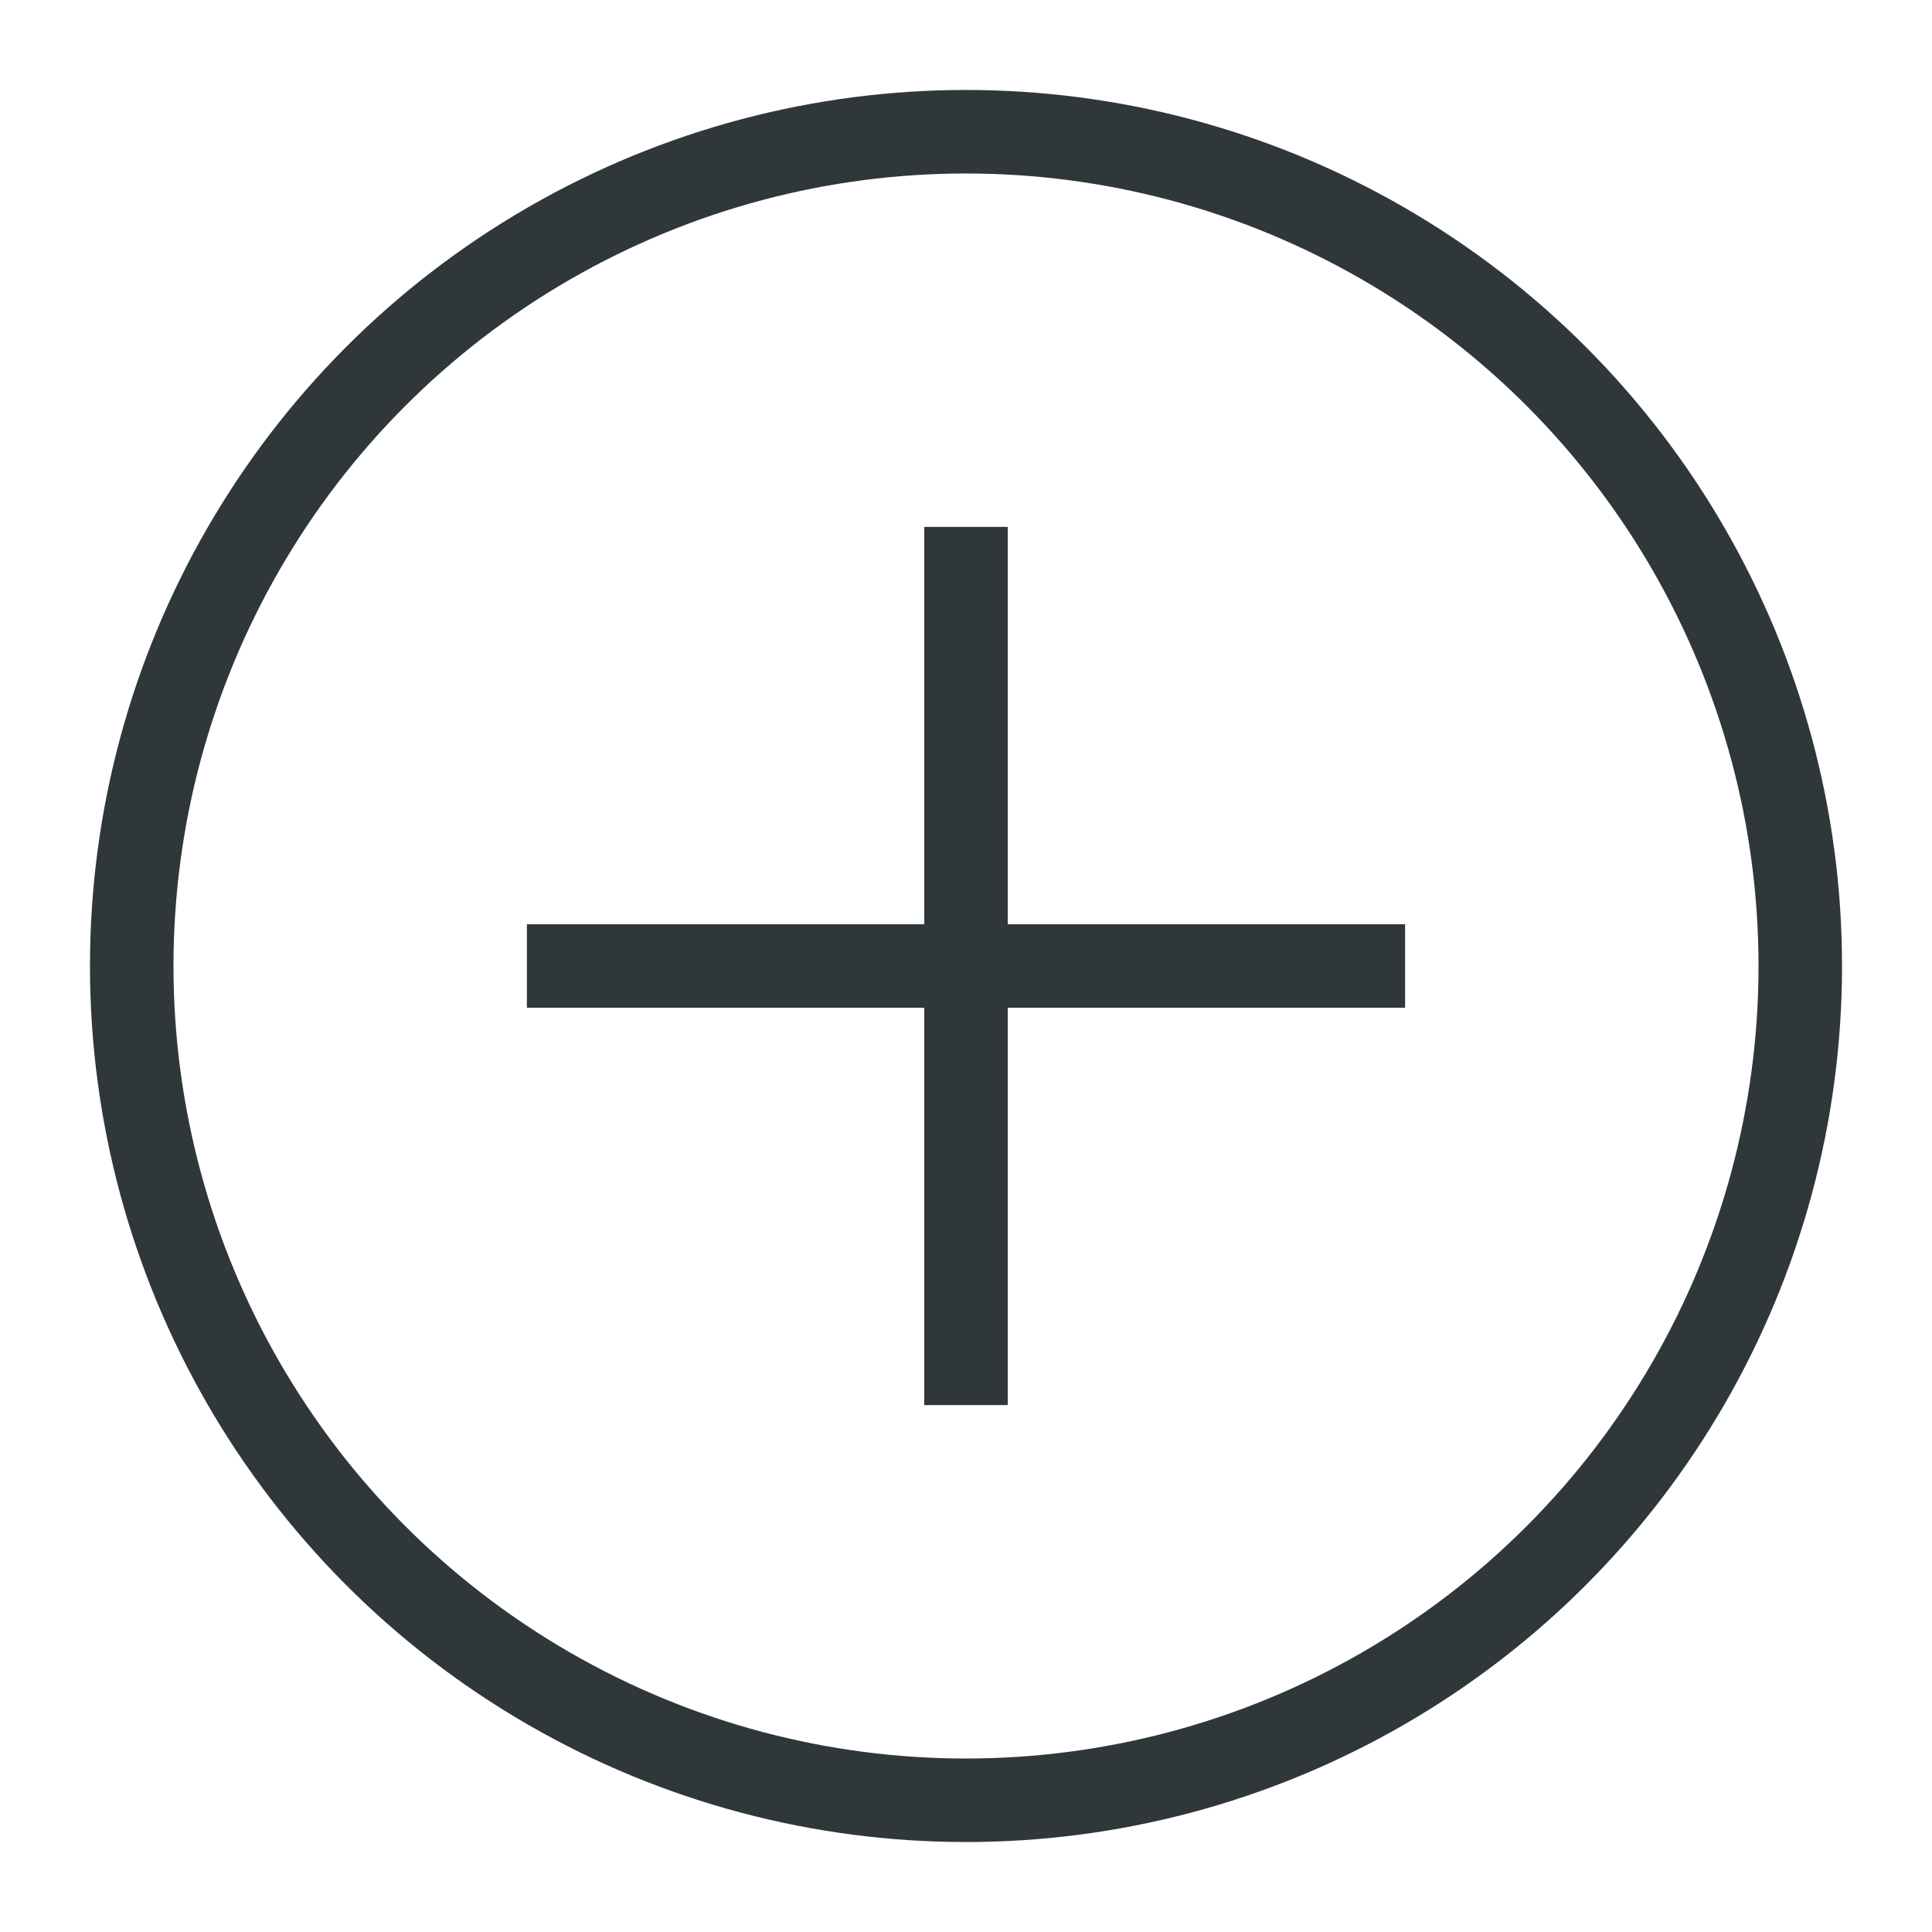 <?xml version="1.0" encoding="utf-8"?>
<!-- Generator: Adobe Illustrator 18.1.1, SVG Export Plug-In . SVG Version: 6.00 Build 0)  -->
<svg version="1.1" id="Background_2_" xmlns="http://www.w3.org/2000/svg" xmlns:xlink="http://www.w3.org/1999/xlink" x="0px"
	 y="0px" viewBox="0 0 22 22" enable-background="new 0 0 22 22" xml:space="preserve">
<g id="Grid_2_" display="none" enable-background="new    ">
	<defs>
		<path id="SVGID_1_" enable-background="new    " d="M-1368.3,835.5h85V-664.3h-85V835.5z M-1263.3,835.5h85V-664.3h-85V835.5z
			 M-1158.3,835.5h85V-664.3h-85V835.5z M-1053.3,835.5h85V-664.3h-85V835.5z M-948.3,835.5h85V-664.3h-85V835.5z M-843.3,835.5h85
			V-664.3h-85V835.5z M-738.3,835.5h85V-664.3h-85V835.5z M-633.3,835.5h85V-664.3h-85V835.5z M-528.3,835.5h85V-664.3h-85V835.5z
			 M-423.3,835.5h85V-664.3h-85V835.5z M-318.3,835.5h85V-664.3h-85V835.5z M-213.3-664.3V835.5h85V-664.3H-213.3z"/>
	</defs>
	<clipPath id="SVGID_2_" display="inline">
		<use xlink:href="#SVGID_1_"  overflow="visible"/>
	</clipPath>
</g>
<g>
	<defs>
		<rect id="SVGID_3_" x="83.7" y="-664.3" width="1280" height="768"/>
	</defs>
	<clipPath id="SVGID_4_">
		<use xlink:href="#SVGID_3_"  overflow="visible"/>
	</clipPath>
</g>
<rect x="0" y="0" fill="none" width="22" height="22"/>
<g>
	<g>
		<circle fill="none" stroke="#30373B" stroke-width="0.951" stroke-miterlimit="10" cx="11" cy="11" r="9.5"/>
		<line fill="none" stroke="#30373B" stroke-width="0.951" stroke-miterlimit="10" x1="6" y1="11" x2="16" y2="11"/>
		<line fill="none" stroke="#30373B" stroke-width="0.951" stroke-miterlimit="10" x1="11" y1="16" x2="11" y2="6"/>
	</g>
</g>
</svg>
